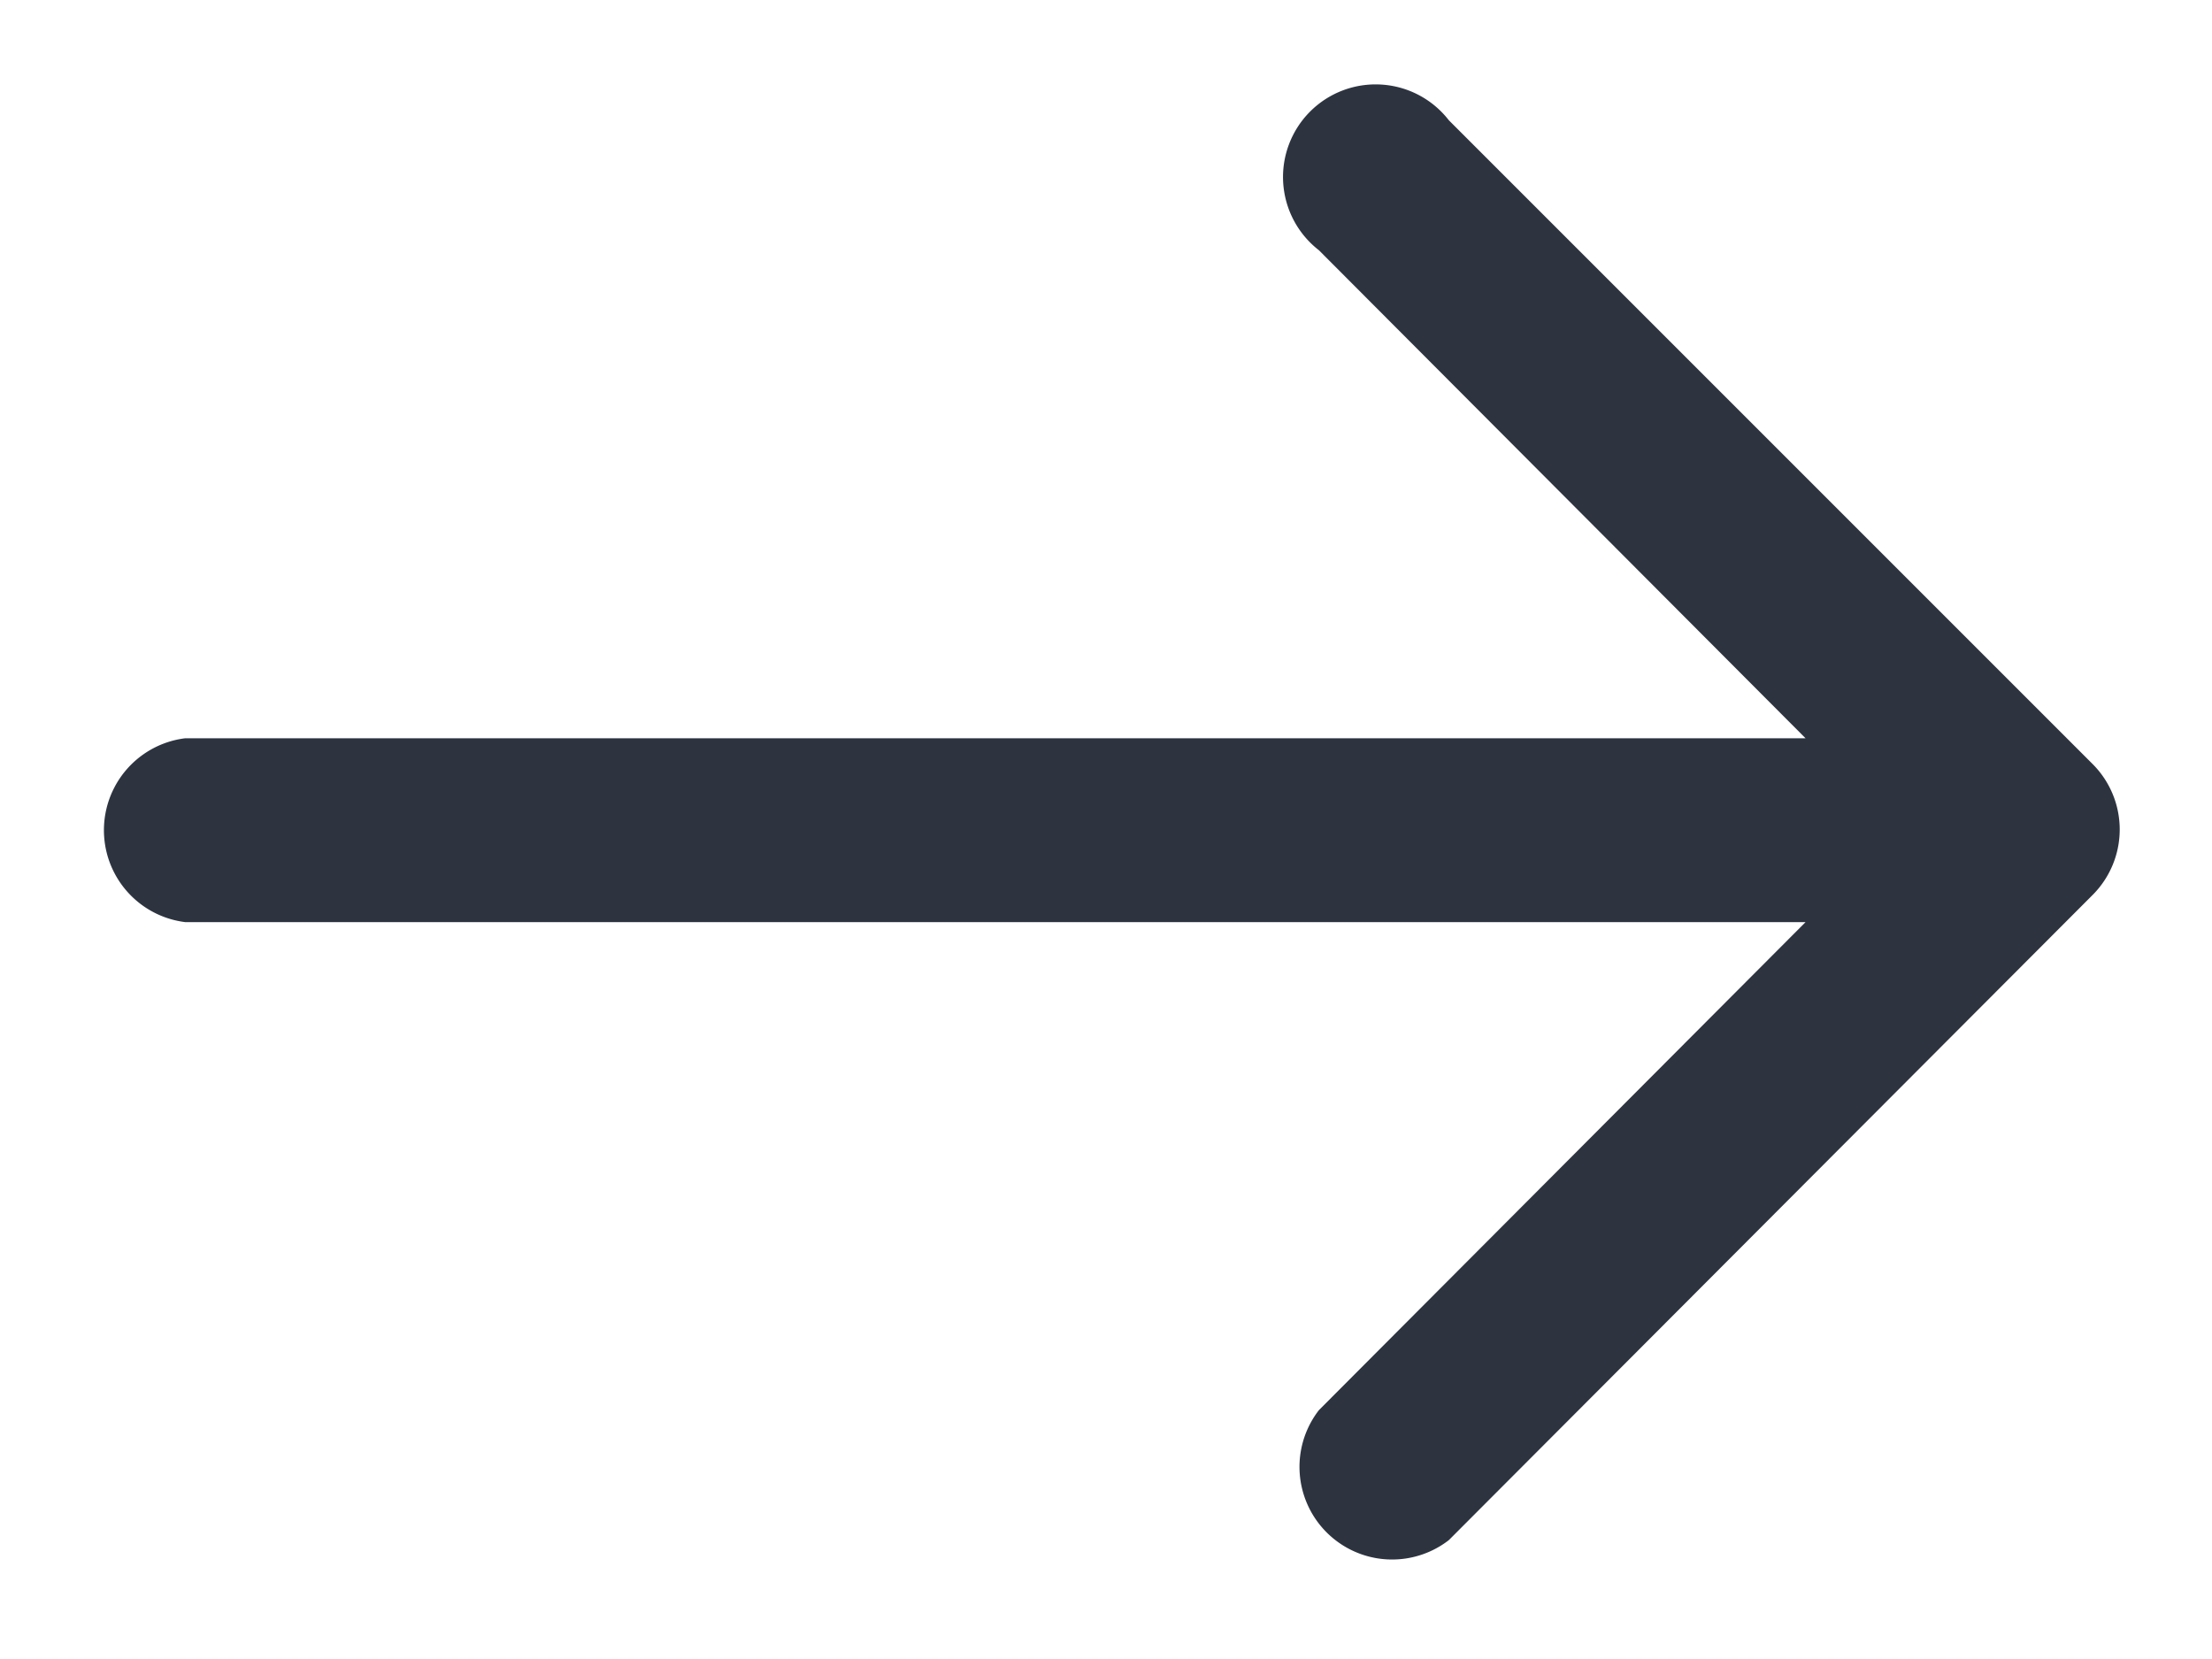 <svg width="16" height="12" viewBox="0 0 16 12" fill="none" xmlns="http://www.w3.org/2000/svg"><path fill-rule="evenodd" clip-rule="evenodd" d="M10.48.87a.67.67 0 1 0-.94.94l3.52 3.53H1.34a.67.67 0 0 0 0 1.33h11.72L9.54 10.2a.67.67 0 0 0 .94.94l4.66-4.67a.67.67 0 0 0 0-.94L10.48.87Z" fill="#2D3440"/></svg>